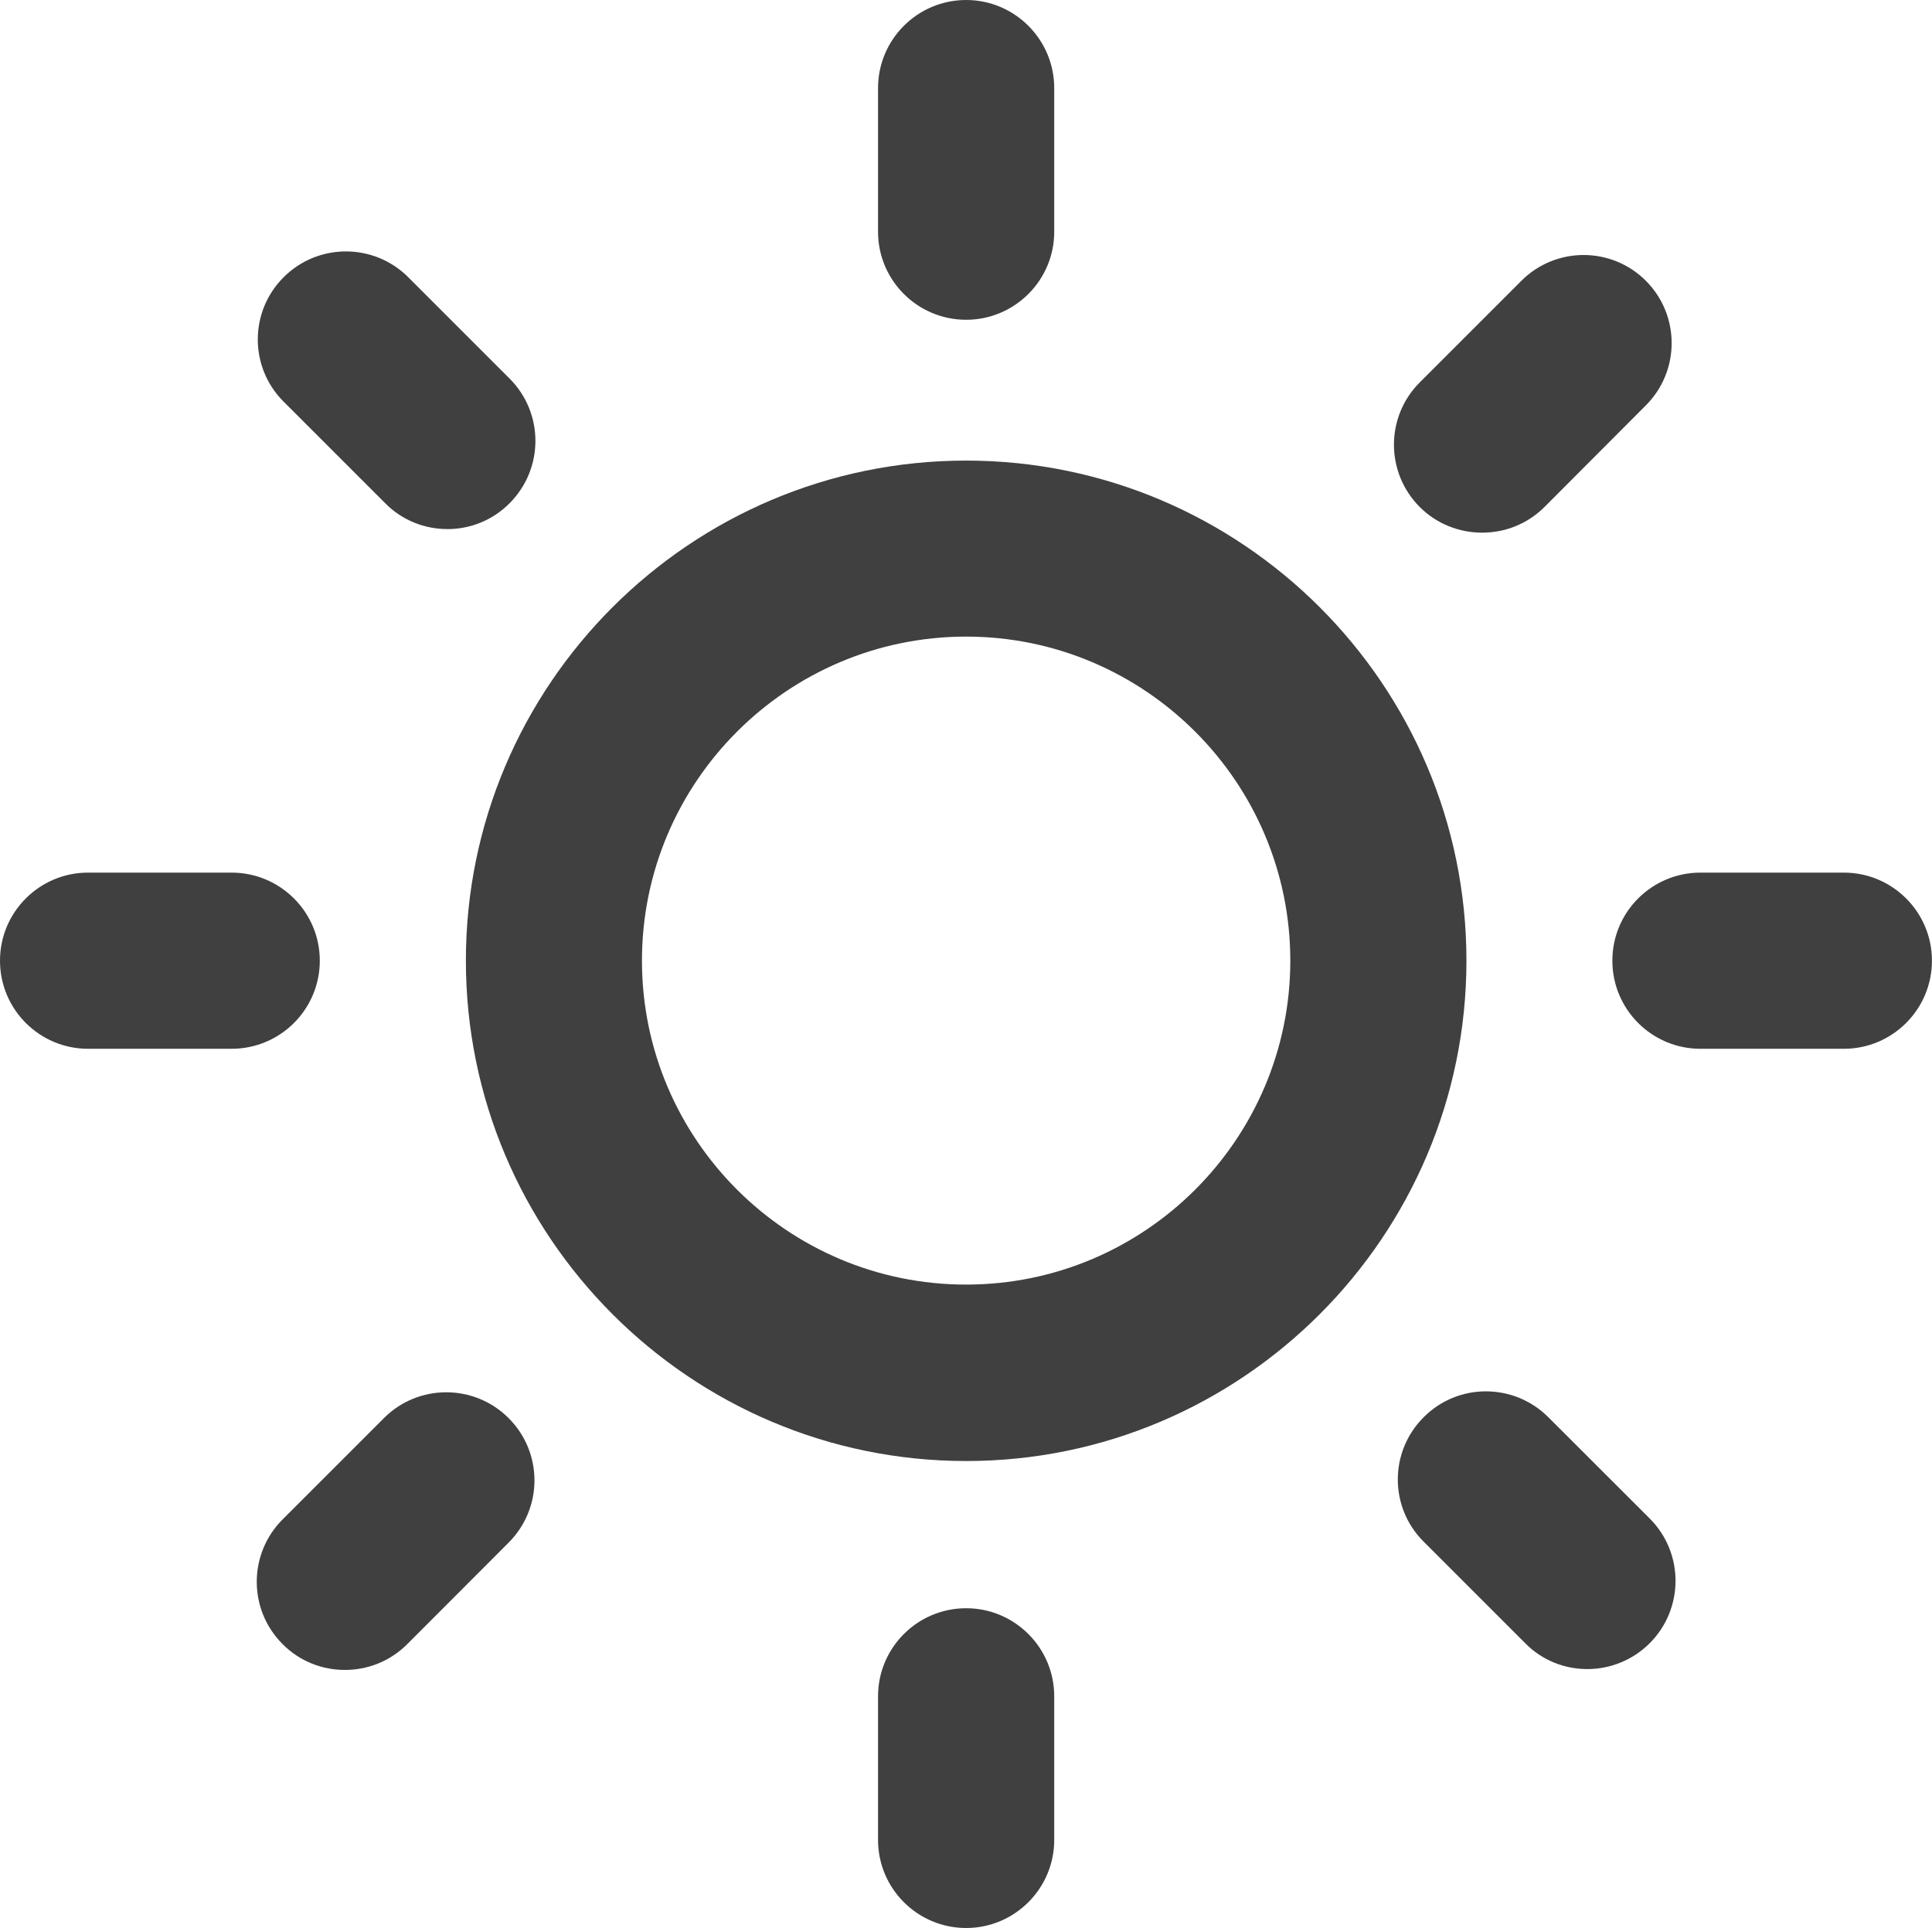 <?xml version="1.0" encoding="UTF-8"?>
<svg id="Layer_1" data-name="Layer 1" xmlns="http://www.w3.org/2000/svg" viewBox="0 0 36 35.928">
  <defs>
    <style>
      .cls-1 {
        fill: #404040;
        stroke-width: 0px;
      }
    </style>
  </defs>
  <path class="cls-1" d="m18.003,27.226c-5.142,0-9.322-4.186-9.322-9.325,0-5.138,4.18-9.318,9.322-9.318,5.138,0,9.322,4.18,9.322,9.318,0,5.139-4.184,9.325-9.322,9.325Zm0-15.363c-3.33,0-6.041,2.71-6.041,6.039,0,3.327,2.707,6.036,6.041,6.036,3.33,0,6.04-2.709,6.04-6.036,0-3.329-2.713-6.039-6.04-6.039Z"/>
  <path class="cls-1" d="m18.003,5.959c-.906,0-1.642-.735-1.642-1.64V1.642c0-.907.736-1.642,1.642-1.642.903,0,1.641.735,1.641,1.642v2.677c0,.905-.738,1.64-1.641,1.64Z"/>
  <path class="cls-1" d="m34.357,19.544h-2.672c-.906,0-1.641-.735-1.641-1.642,0-.906.735-1.641,1.641-1.641h2.672c.906,0,1.642.735,1.642,1.641,0,.907-.736,1.642-1.642,1.642Z"/>
  <path class="cls-1" d="m18.003,35.928c-.906,0-1.642-.735-1.642-1.641v-2.677c0-.906.736-1.641,1.642-1.641.903,0,1.641.735,1.641,1.641v2.677c0,.906-.738,1.641-1.641,1.641Z"/>
  <path class="cls-1" d="m4.315,19.544H1.641c-.906,0-1.641-.735-1.641-1.642,0-.906.735-1.641,1.641-1.641h2.674c.907,0,1.644.735,1.644,1.641,0,.907-.736,1.642-1.644,1.642Z"/>
  <path class="cls-1" d="m27.617,9.926c-.42,0-.842-.158-1.162-.478-.641-.642-.641-1.681,0-2.322l1.894-1.894c.64-.64,1.678-.64,2.319,0,.641.642.641,1.681,0,2.322l-1.889,1.894c-.323.321-.74.478-1.163.478Z"/>
  <path class="cls-1" d="m29.578,31.103c-.419,0-.84-.158-1.159-.483l-1.89-1.89c-.644-.64-.644-1.679,0-2.321.638-.642,1.678-.642,2.321,0l1.891,1.889c.64.641.64,1.68,0,2.322-.321.321-.743.483-1.163.483Z"/>
  <path class="cls-1" d="m6.427,31.119c-.421,0-.841-.158-1.162-.482-.641-.641-.641-1.679,0-2.322l1.89-1.89c.64-.64,1.68-.64,2.321,0,.644.642.644,1.68,0,2.323l-1.886,1.889c-.325.325-.744.482-1.163.482Z"/>
  <path class="cls-1" d="m8.335,9.859c-.42,0-.841-.16-1.159-.483l-1.891-1.891c-.642-.64-.642-1.678,0-2.319.641-.641,1.68-.641,2.322,0l1.889,1.889c.641.642.641,1.679,0,2.322-.319.323-.742.483-1.16.483Z"/>
</svg>